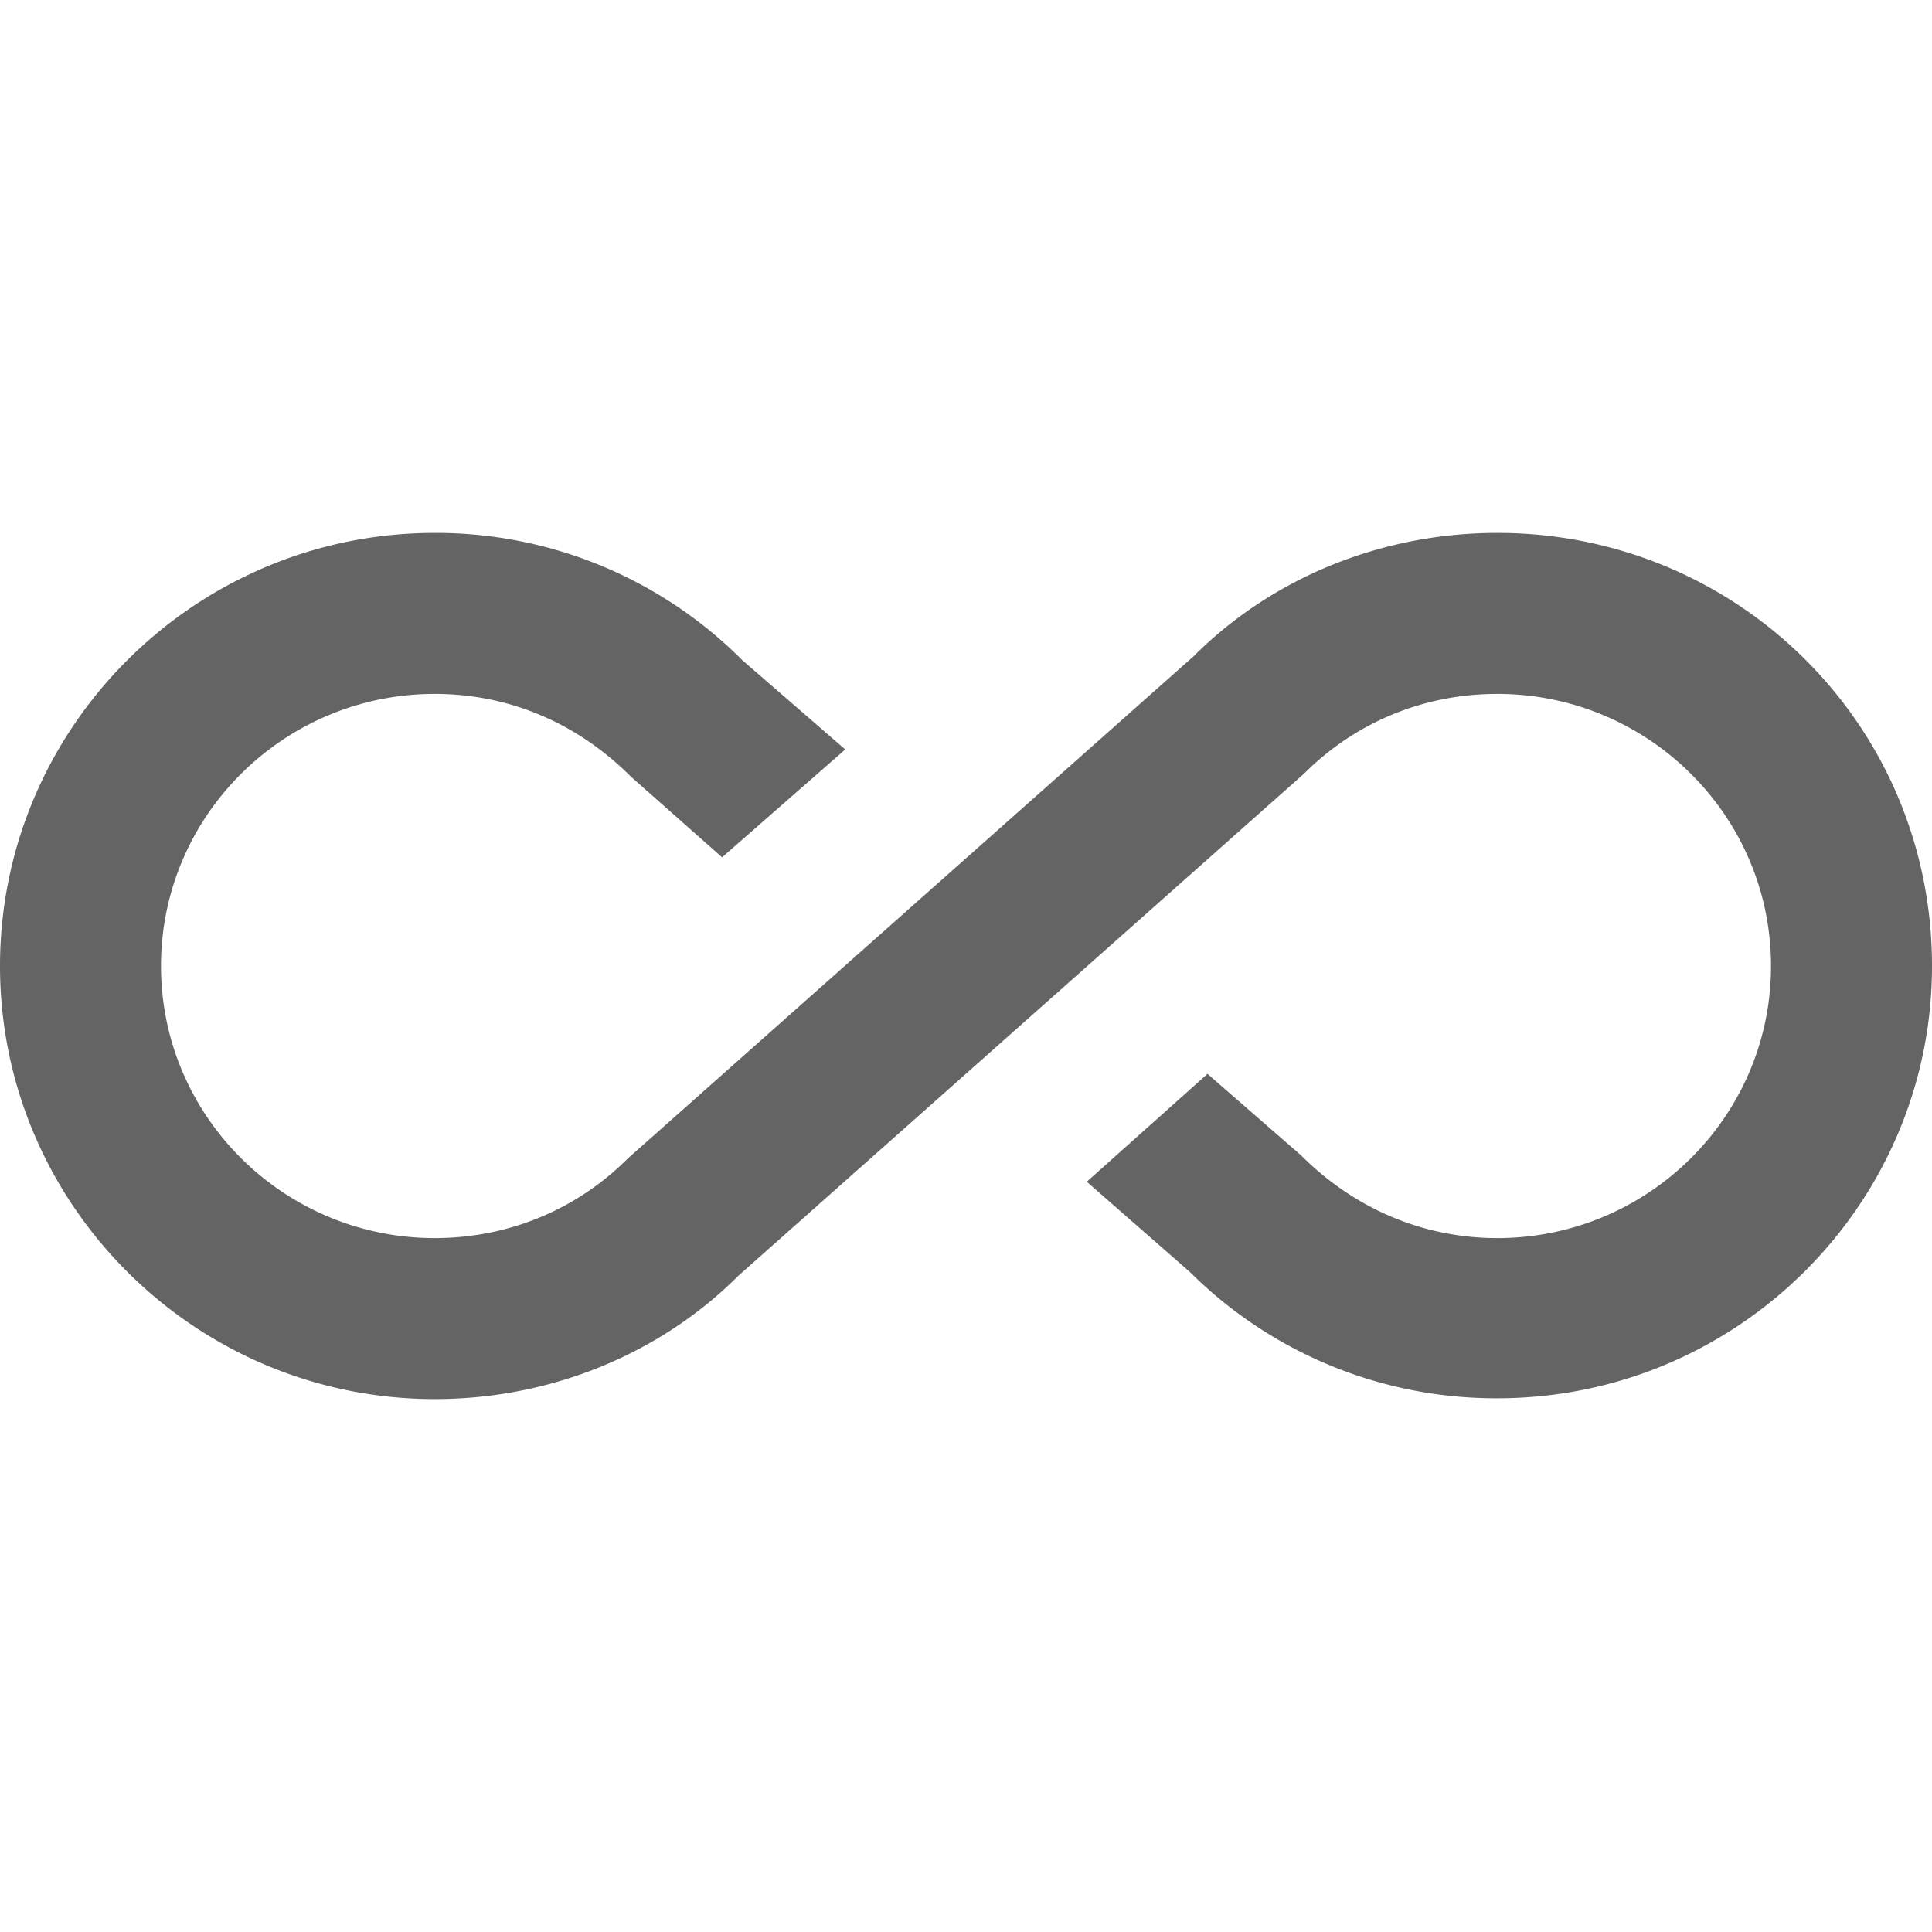<?xml version="1.0"?>
<svg xmlns="http://www.w3.org/2000/svg" xmlns:xlink="http://www.w3.org/1999/xlink" aria-hidden="true" width="1em" height="1em" viewBox="0 0 24 24" data-icon="mdi:all-inclusive" data-width="1em" data-height="1em" data-inline="false" class="iconify"><path d="M18.6 6.62c-1.44 0-2.8.56-3.77 1.53L7.8 14.39c-.64.64-1.49.99-2.4.99C3.53 15.38 2 13.87 2 12c0-1.87 1.53-3.38 3.4-3.38.91 0 1.76.35 2.44 1.03l1.13 1 1.53-1.34L9.22 8.2A5.37 5.37 0 0 0 5.4 6.62C2.42 6.62 0 9.04 0 12s2.42 5.38 5.4 5.38c1.44 0 2.8-.56 3.77-1.53l7.03-6.24c.64-.64 1.49-.99 2.4-.99 1.87 0 3.4 1.51 3.4 3.38 0 1.87-1.53 3.38-3.4 3.38-.9 0-1.76-.35-2.44-1.03L15 13.34l-1.5 1.34 1.28 1.12a5.386 5.386 0 0 0 3.82 1.57c2.98 0 5.4-2.41 5.4-5.37 0-3-2.42-5.38-5.4-5.38z" fill="#646464"/></svg>
